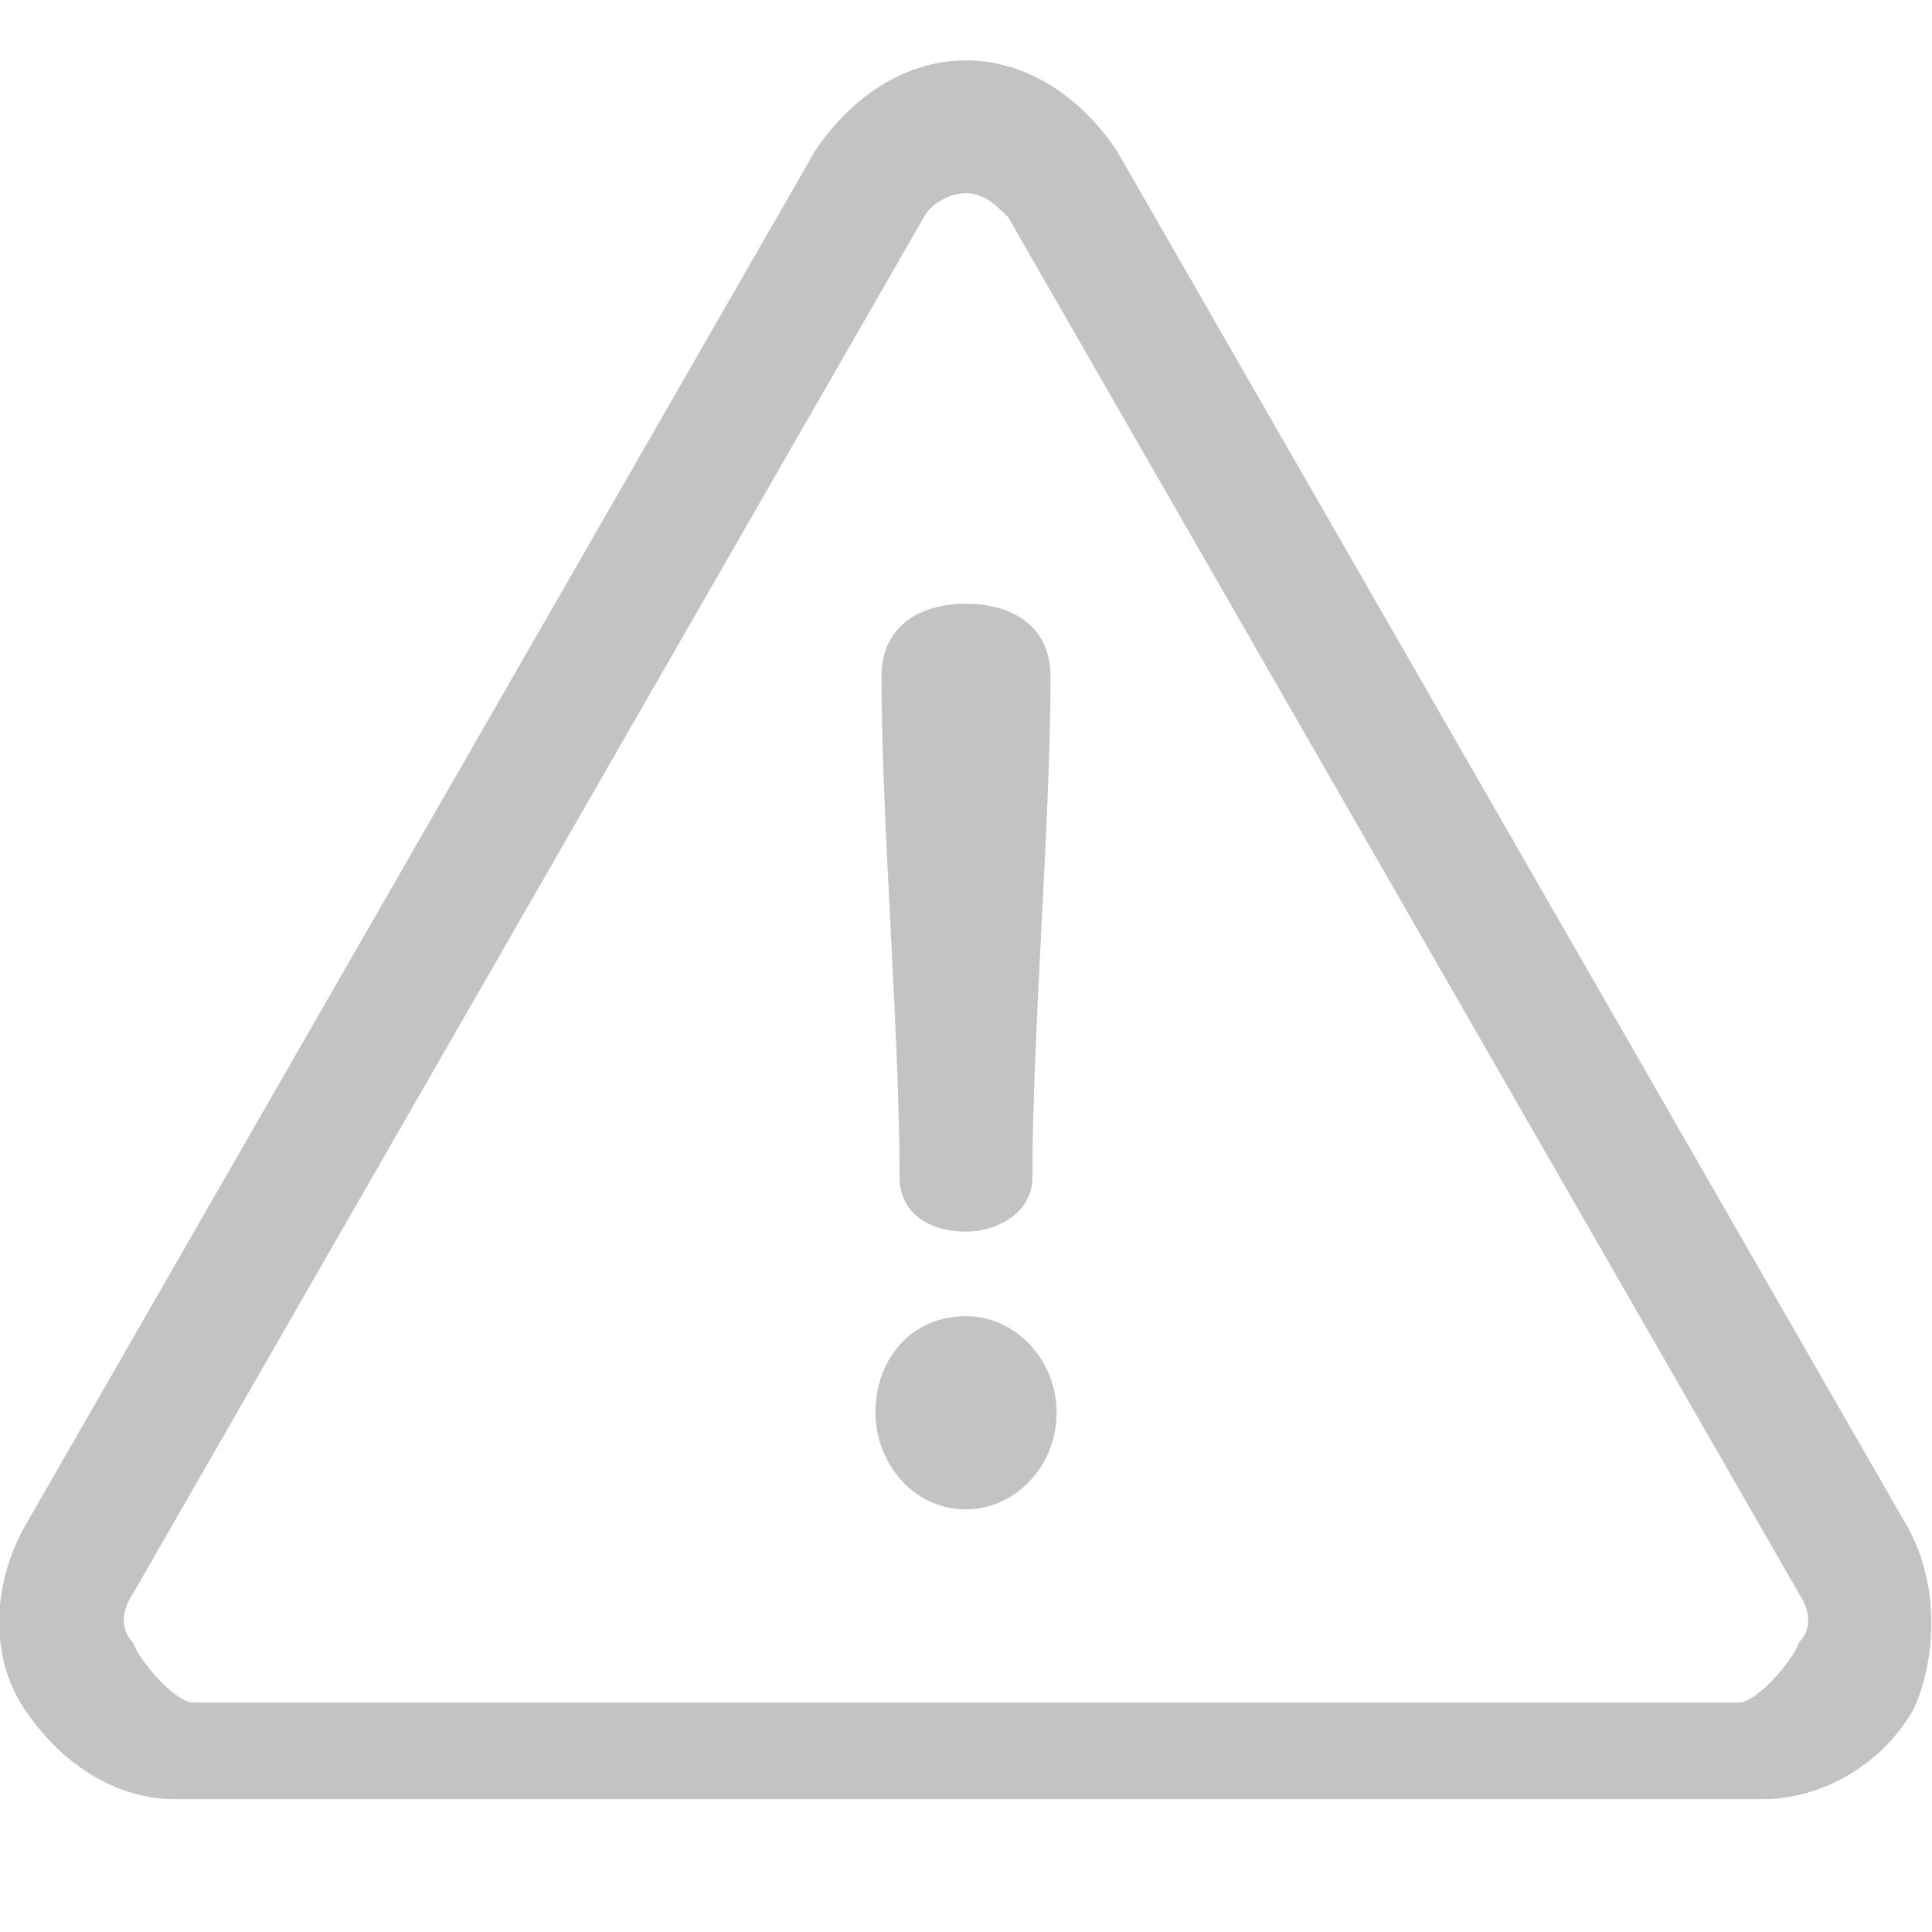 <?xml version="1.0" encoding="utf-8"?>
<!-- Generator: Adobe Illustrator 21.0.0, SVG Export Plug-In . SVG Version: 6.00 Build 0)  -->
<svg version="1.1" id="Layer_1" xmlns="http://www.w3.org/2000/svg" xmlns:xlink="http://www.w3.org/1999/xlink" x="0px" y="0px"
	 viewBox="0 0 32 32" style="enable-background:new 0 0 32 32;" xml:space="preserve">
<path style="fill:#c3c3c3;" d="M31.6,25.3L18.5,2.5C17.9,1.6,17,1,16,1c-1,0-1.9,0.6-2.5,1.5L0.4,25.3c-0.5,0.9-0.6,2.1,0,3s1.5,1.5,2.5,1.5h26.3
	c1,0,2-0.6,2.5-1.5C32.1,27.4,32.1,26.2,31.6,25.3z M29.8,27.2c-0.1,0.3-0.7,1-1,1H3.2c-0.3,0-0.9-0.7-1-1C2,27,2,26.7,2.2,26.4
	L15.3,3.6c0.1-0.2,0.4-0.4,0.7-0.4c0.3,0,0.5,0.2,0.7,0.4l13.1,22.8C30,26.7,30,27,29.8,27.2z"/>
<path style="fill:#c3c3c3;" d="M16,10c-0.8,0-1.4,0.4-1.4,1.2c0,2.4,0.3,5.9,0.3,8.3c0,0.6,0.5,0.9,1.1,0.9c0.5,0,1.1-0.3,1.1-0.9c0-2.4,0.3-5.9,0.3-8.3
	C17.4,10.4,16.8,10,16,10z"/>
<path style="fill:#c3c3c3;" d="M16,21.8c-0.9,0-1.5,0.7-1.5,1.6c0,0.8,0.6,1.6,1.5,1.6c0.8,0,1.5-0.7,1.5-1.6C17.5,22.5,16.8,21.8,16,21.8z"/>
</svg>
